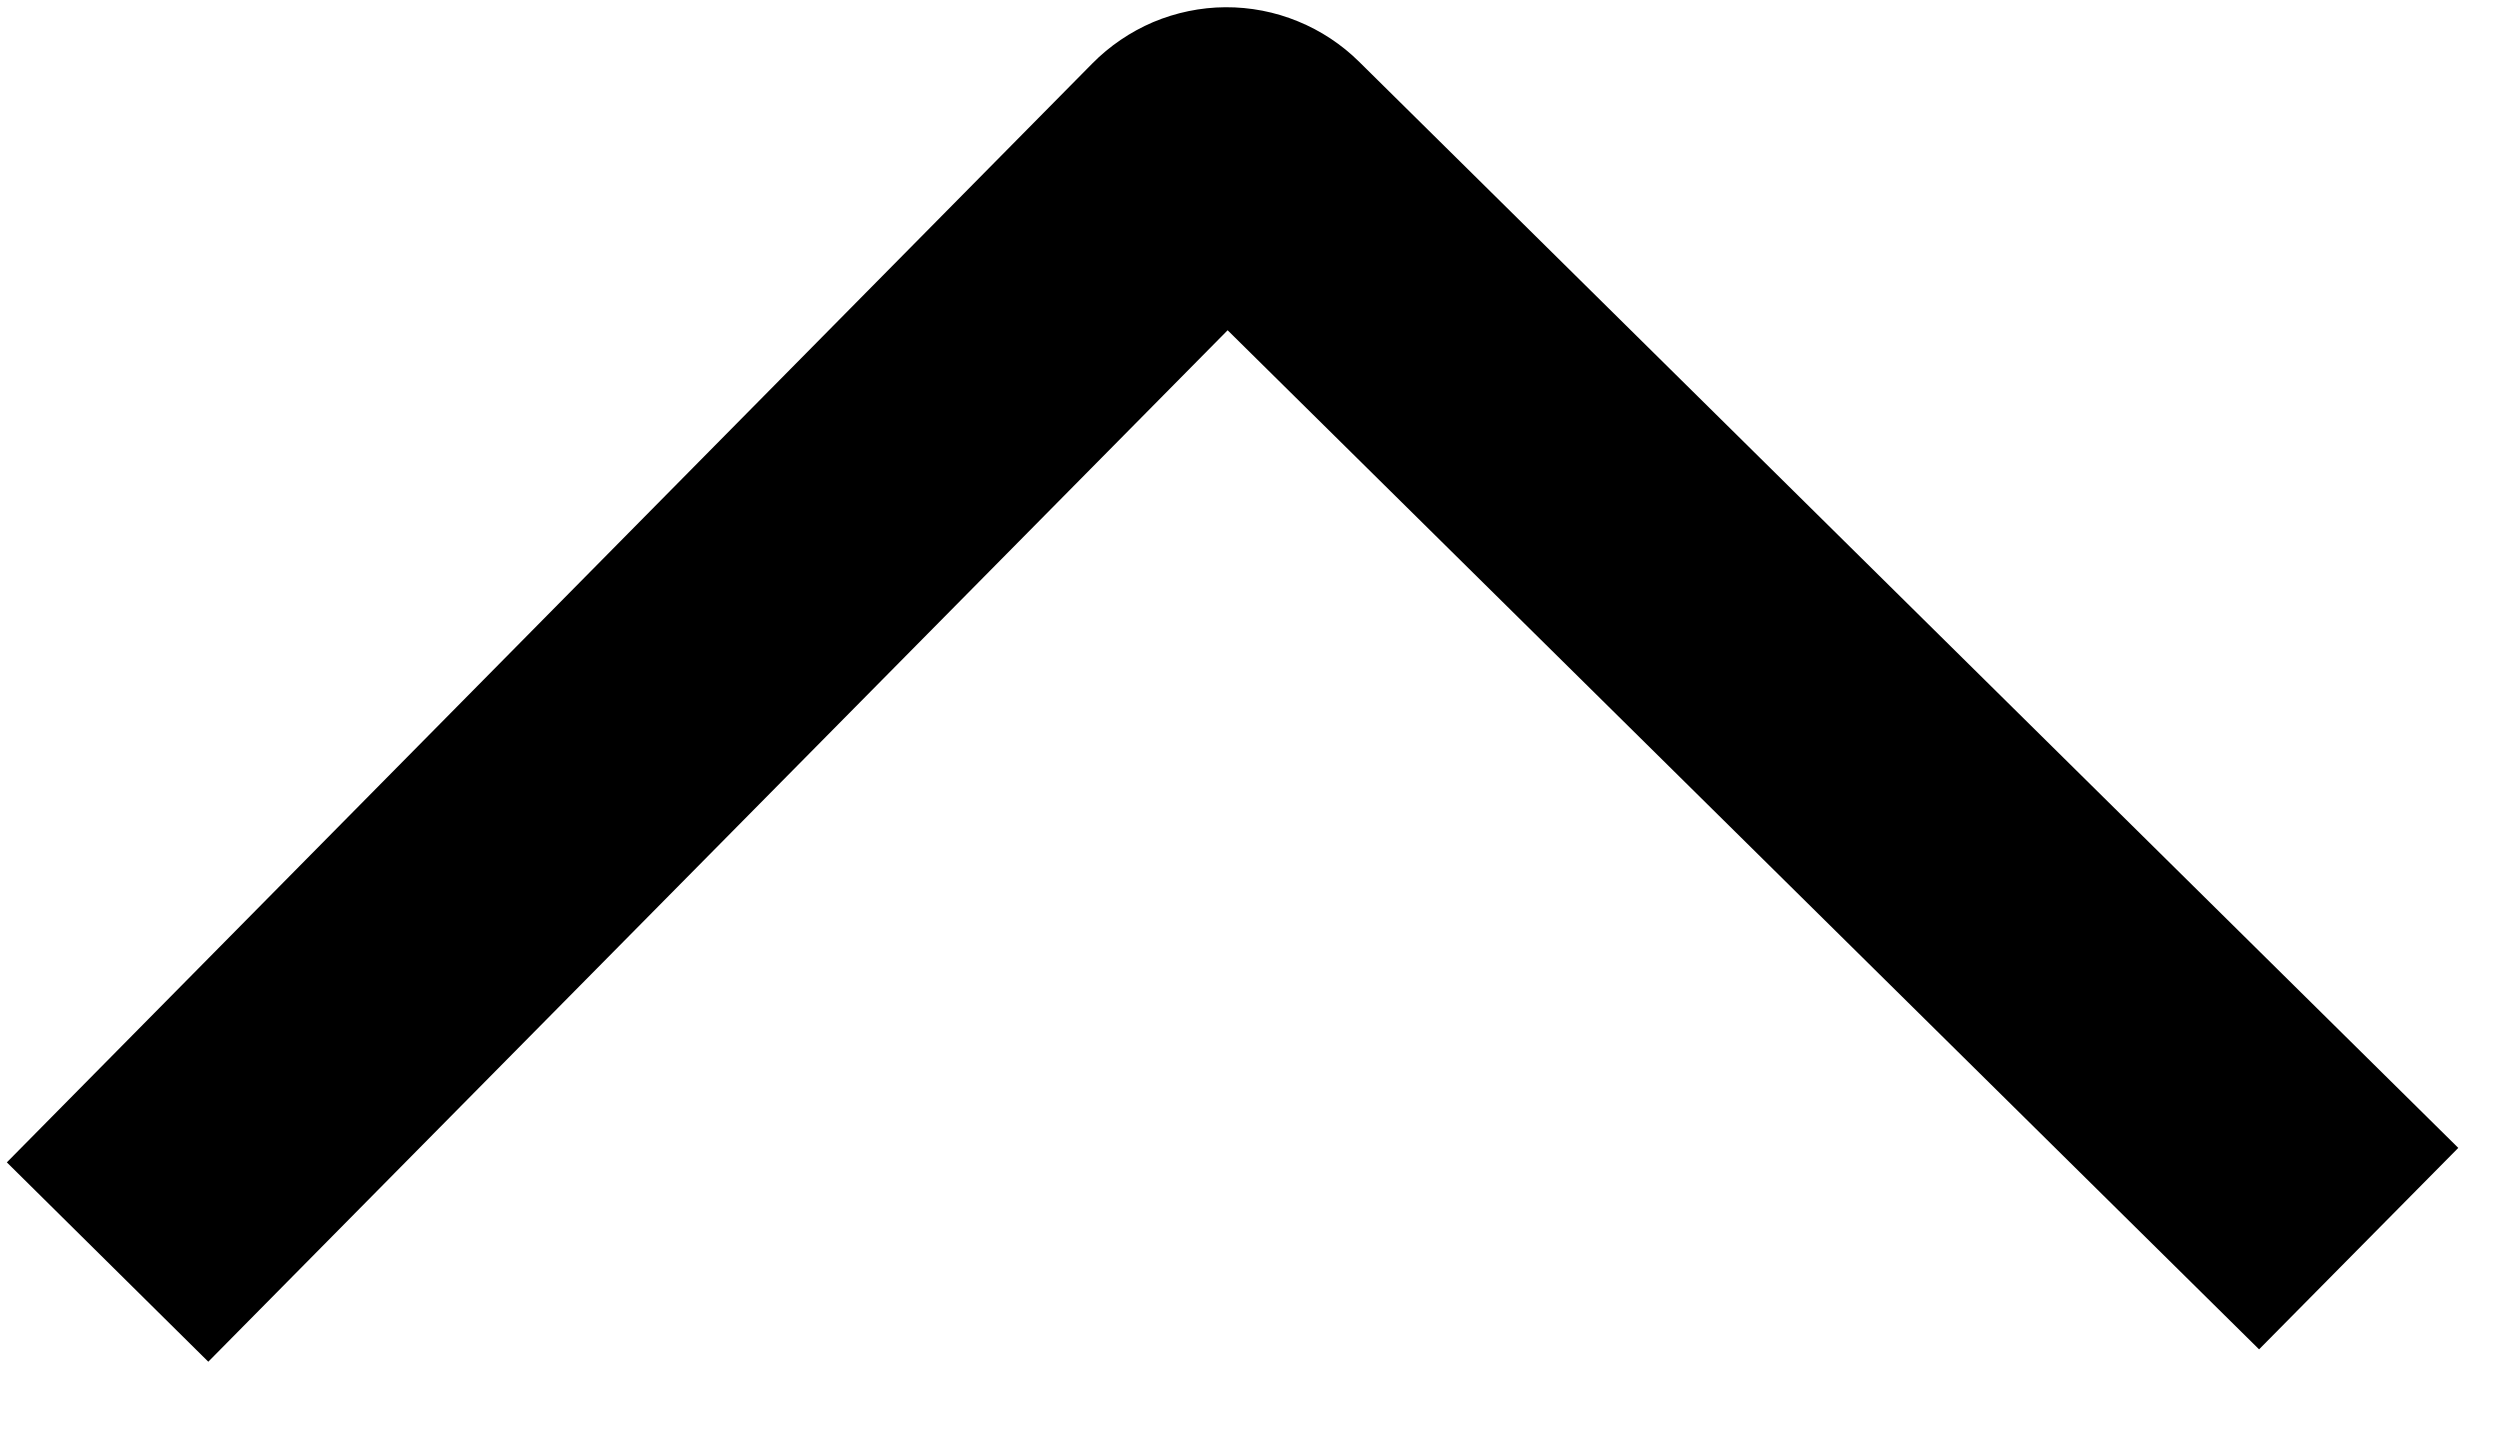 <svg width="19" height="11" viewBox="0 0 19 11" fill="none" xmlns="http://www.w3.org/2000/svg">
<path d="M1.583 10.349L0.052 8.834L8.301 0.483C8.433 0.349 8.591 0.242 8.764 0.168C8.938 0.095 9.125 0.056 9.313 0.055C9.502 0.054 9.689 0.09 9.864 0.162C10.038 0.233 10.197 0.338 10.331 0.471L18.683 8.724L17.169 10.255L9.33 2.51L1.583 10.349Z" fill="black"/>
</svg>
